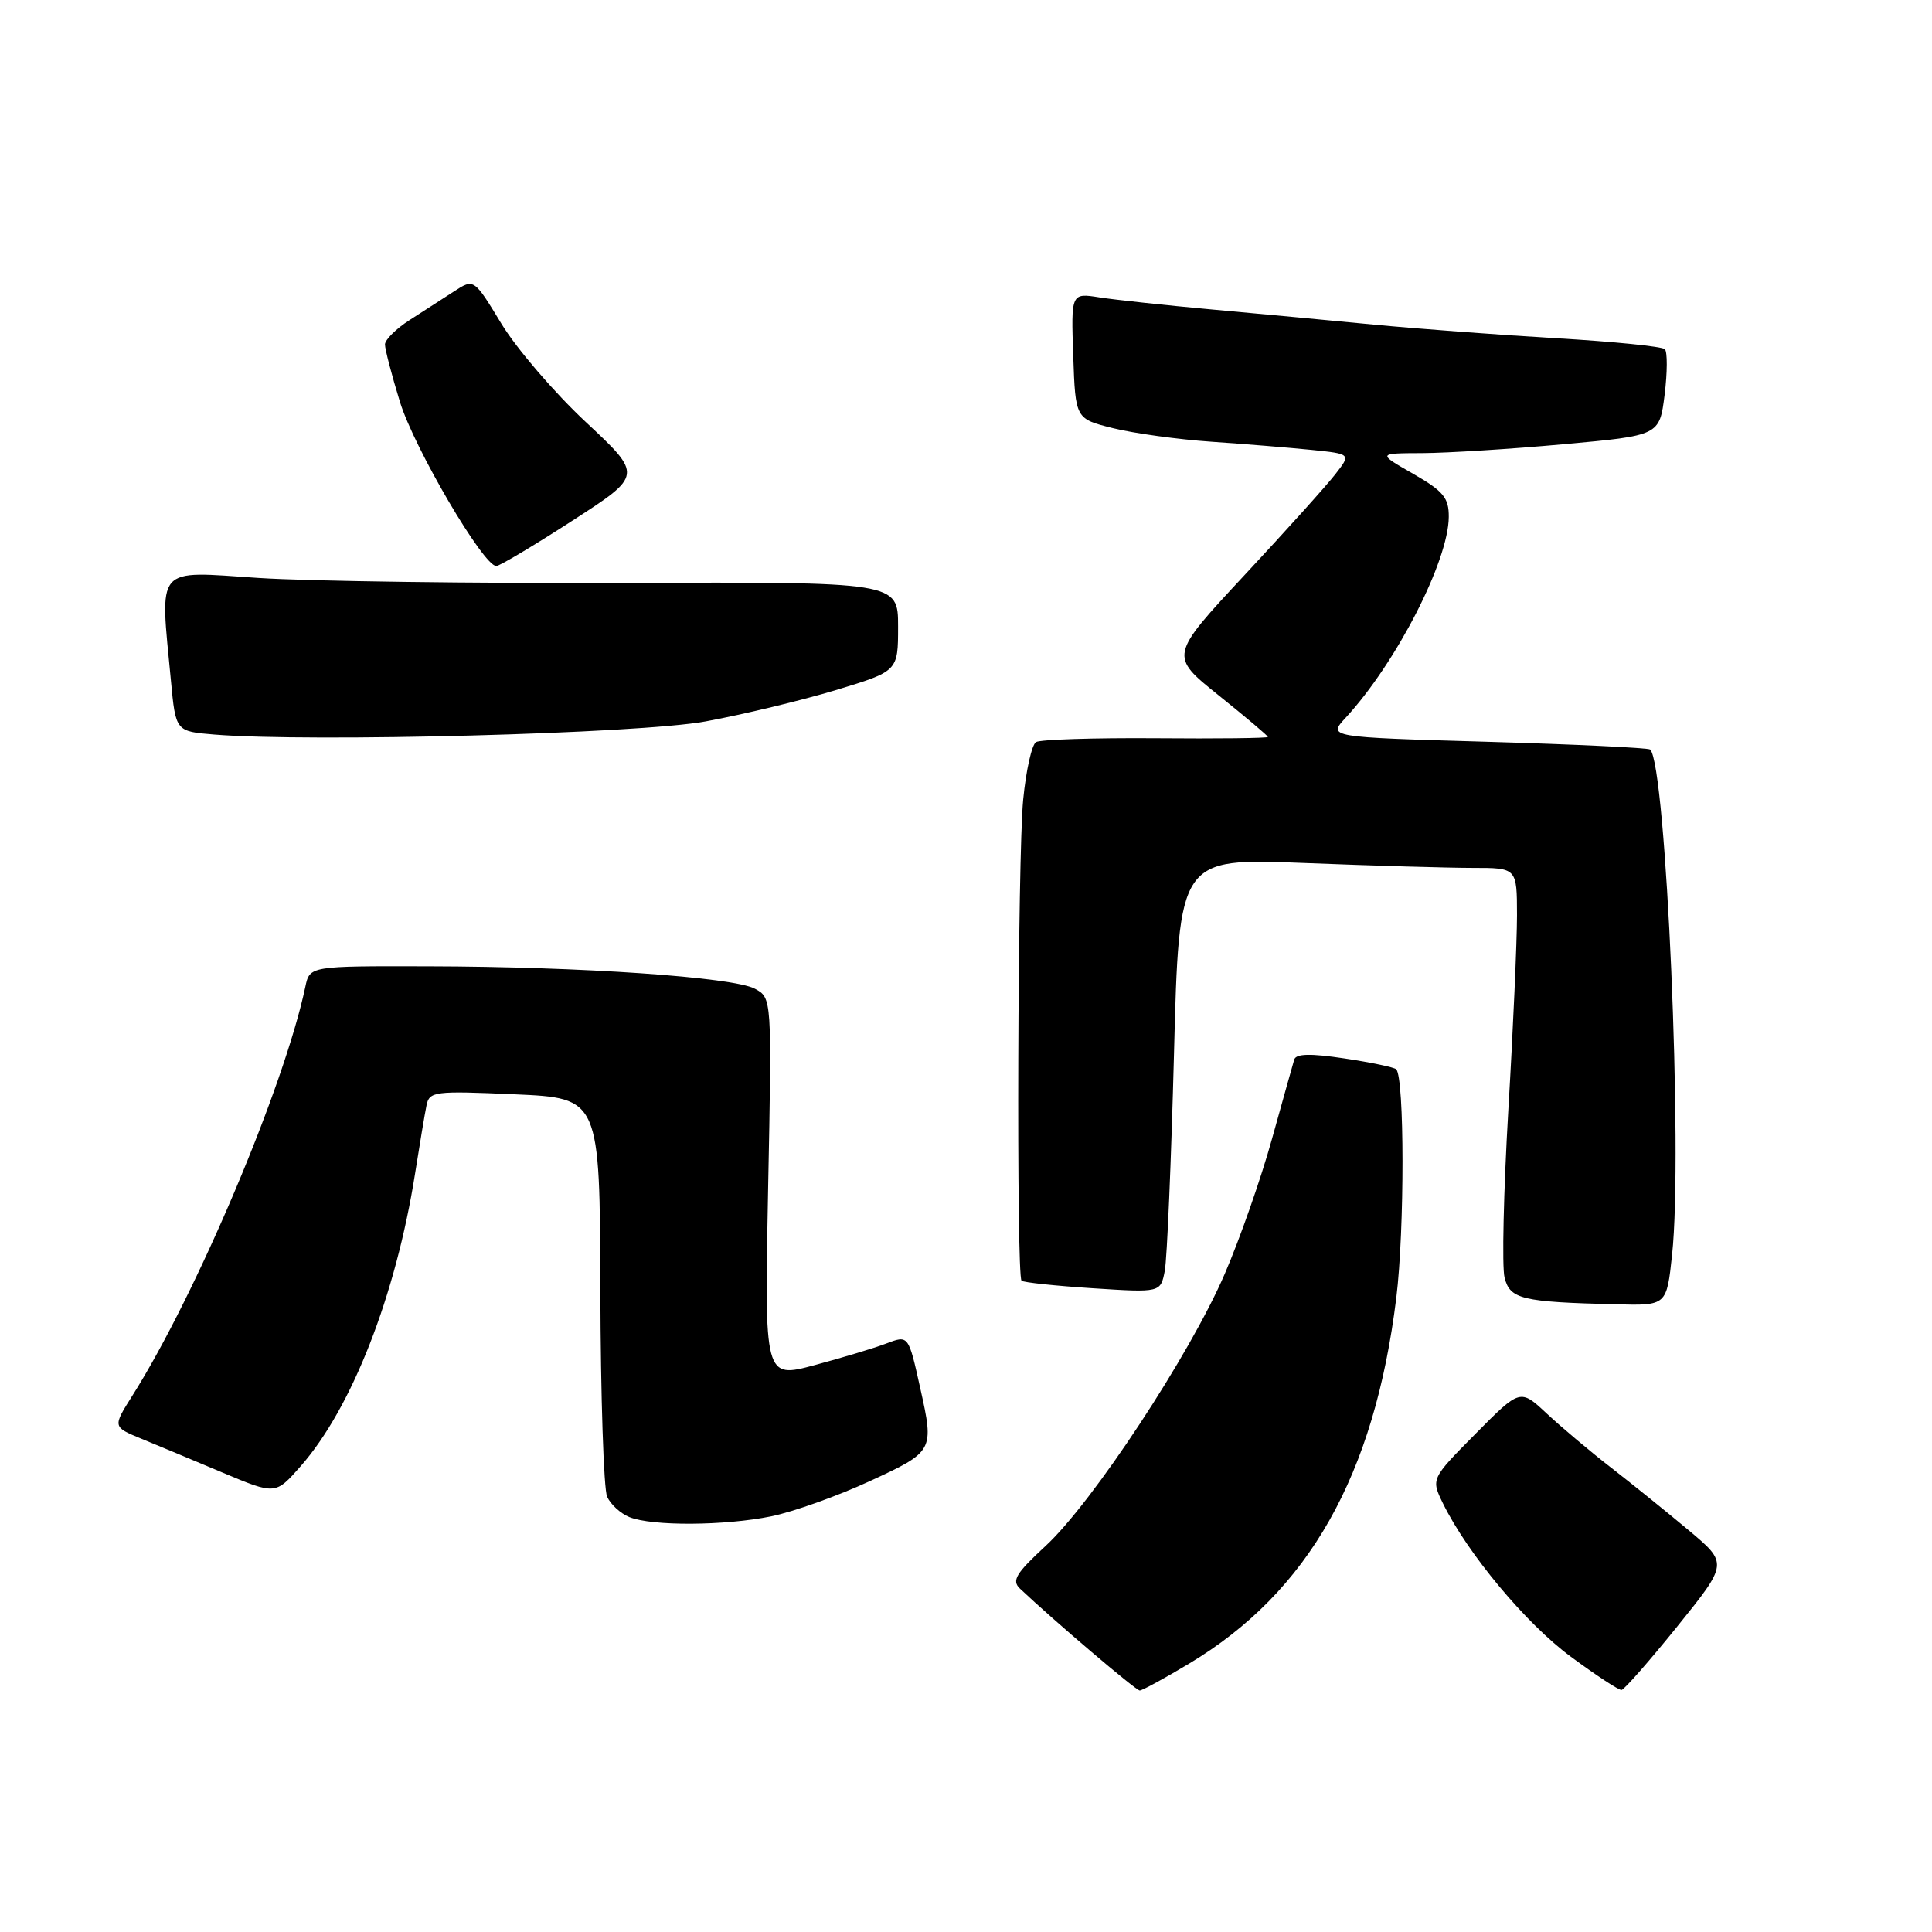 <?xml version="1.0" encoding="UTF-8" standalone="no"?>
<!DOCTYPE svg PUBLIC "-//W3C//DTD SVG 1.1//EN" "http://www.w3.org/Graphics/SVG/1.1/DTD/svg11.dtd" >
<svg xmlns="http://www.w3.org/2000/svg" xmlns:xlink="http://www.w3.org/1999/xlink" version="1.1" viewBox="0 0 256 256">
 <g >
 <path fill="currentColor"
d=" M 157.56 220.44 C 173.39 210.95 182.12 195.53 185.02 171.94 C 186.12 162.99 186.11 142.75 185.00 141.68 C 184.72 141.42 181.65 140.77 178.16 140.25 C 173.66 139.57 171.73 139.61 171.49 140.40 C 171.31 141.00 169.99 145.73 168.55 150.89 C 167.12 156.06 164.31 164.10 162.30 168.76 C 157.71 179.45 144.75 199.13 138.53 204.86 C 134.61 208.48 134.03 209.44 135.15 210.50 C 139.71 214.81 150.52 224.00 151.02 224.00 C 151.35 224.00 154.29 222.40 157.56 220.44 Z  M 222.25 215.51 C 228.99 207.15 228.99 207.15 223.75 202.76 C 220.86 200.34 216.25 196.62 213.50 194.49 C 210.75 192.36 206.91 189.13 204.96 187.31 C 201.43 184.01 201.43 184.01 195.52 189.98 C 189.61 195.95 189.61 195.95 191.21 199.23 C 194.47 205.87 202.23 215.17 208.14 219.52 C 211.48 221.99 214.51 223.97 214.86 223.93 C 215.21 223.90 218.54 220.11 222.25 215.51 Z  M 102.20 200.92 C 105.12 200.32 110.99 198.23 115.25 196.26 C 123.74 192.34 123.79 192.26 121.95 184.00 C 120.36 176.84 120.40 176.90 117.36 178.05 C 115.87 178.62 111.65 179.89 107.97 180.88 C 101.28 182.67 101.28 182.67 101.78 157.44 C 102.28 132.22 102.28 132.22 100.02 131.01 C 97.14 129.47 77.01 128.08 56.77 128.04 C 41.04 128.00 41.04 128.00 40.46 130.75 C 37.67 143.97 26.04 171.48 17.53 184.95 C 14.93 189.07 14.93 189.07 18.71 190.63 C 20.80 191.48 25.65 193.51 29.50 195.13 C 36.50 198.07 36.50 198.07 39.83 194.29 C 46.61 186.59 52.44 171.69 55.00 155.50 C 55.61 151.65 56.28 147.60 56.51 146.50 C 56.89 144.61 57.50 144.53 68.19 145.00 C 79.48 145.50 79.48 145.50 79.55 171.00 C 79.59 185.03 79.99 197.33 80.45 198.33 C 80.91 199.34 82.23 200.55 83.39 201.02 C 86.40 202.24 96.00 202.18 102.20 200.92 Z  M 221.56 166.25 C 223.01 152.77 220.78 101.44 218.66 99.32 C 218.42 99.09 208.71 98.63 197.08 98.29 C 175.93 97.68 175.93 97.68 178.32 95.09 C 185.01 87.83 191.93 74.34 191.97 68.50 C 191.99 65.96 191.26 65.08 187.25 62.78 C 182.50 60.06 182.50 60.06 188.50 60.04 C 191.80 60.02 200.21 59.50 207.20 58.86 C 219.89 57.71 219.89 57.71 220.57 52.31 C 220.94 49.34 220.95 46.62 220.60 46.27 C 220.25 45.91 213.78 45.26 206.23 44.82 C 198.68 44.38 187.78 43.56 182.00 43.01 C 176.22 42.45 166.55 41.55 160.50 41.00 C 154.45 40.45 147.79 39.73 145.71 39.41 C 141.92 38.81 141.92 38.81 142.21 47.16 C 142.50 55.50 142.50 55.50 147.50 56.74 C 150.25 57.42 156.10 58.23 160.50 58.53 C 164.90 58.83 170.87 59.32 173.76 59.61 C 179.03 60.15 179.03 60.15 176.95 62.82 C 175.81 64.30 170.39 70.32 164.91 76.20 C 154.95 86.90 154.95 86.90 161.47 92.13 C 165.06 95.01 168.00 97.49 168.00 97.65 C 168.00 97.81 161.31 97.89 153.14 97.82 C 144.97 97.76 137.83 97.99 137.28 98.33 C 136.72 98.67 135.95 102.09 135.58 105.93 C 134.84 113.37 134.66 168.99 135.36 169.70 C 135.59 169.93 139.83 170.38 144.78 170.70 C 153.78 171.28 153.78 171.28 154.34 168.39 C 154.64 166.80 155.19 153.84 155.56 139.60 C 156.23 113.70 156.23 113.70 172.78 114.35 C 181.88 114.71 191.95 115.00 195.16 115.00 C 201.00 115.00 201.00 115.00 201.01 121.25 C 201.01 124.69 200.50 136.32 199.86 147.10 C 199.23 157.87 199.00 167.86 199.36 169.28 C 200.08 172.15 201.60 172.52 214.17 172.83 C 220.84 173.00 220.84 173.00 221.56 166.25 Z  M 93.50 95.59 C 98.45 94.68 106.21 92.81 110.75 91.44 C 119.00 88.94 119.00 88.94 119.00 83.02 C 119.00 77.10 119.00 77.10 82.75 77.24 C 62.81 77.31 40.99 77.02 34.25 76.58 C 20.40 75.67 21.19 74.75 22.65 90.20 C 23.28 96.91 23.28 96.91 28.39 97.33 C 41.17 98.37 84.67 97.22 93.50 95.59 Z  M 75.86 68.98 C 85.17 62.97 85.17 62.97 77.61 55.91 C 73.46 52.03 68.42 46.17 66.43 42.88 C 62.80 36.90 62.80 36.90 60.15 38.62 C 58.69 39.57 56.04 41.28 54.26 42.42 C 52.48 43.56 51.02 45.02 51.01 45.64 C 51.01 46.27 51.90 49.70 53.00 53.27 C 54.90 59.41 64.05 75.00 65.76 75.00 C 66.20 75.00 70.74 72.29 75.86 68.98 Z "/>
</g>
</svg>